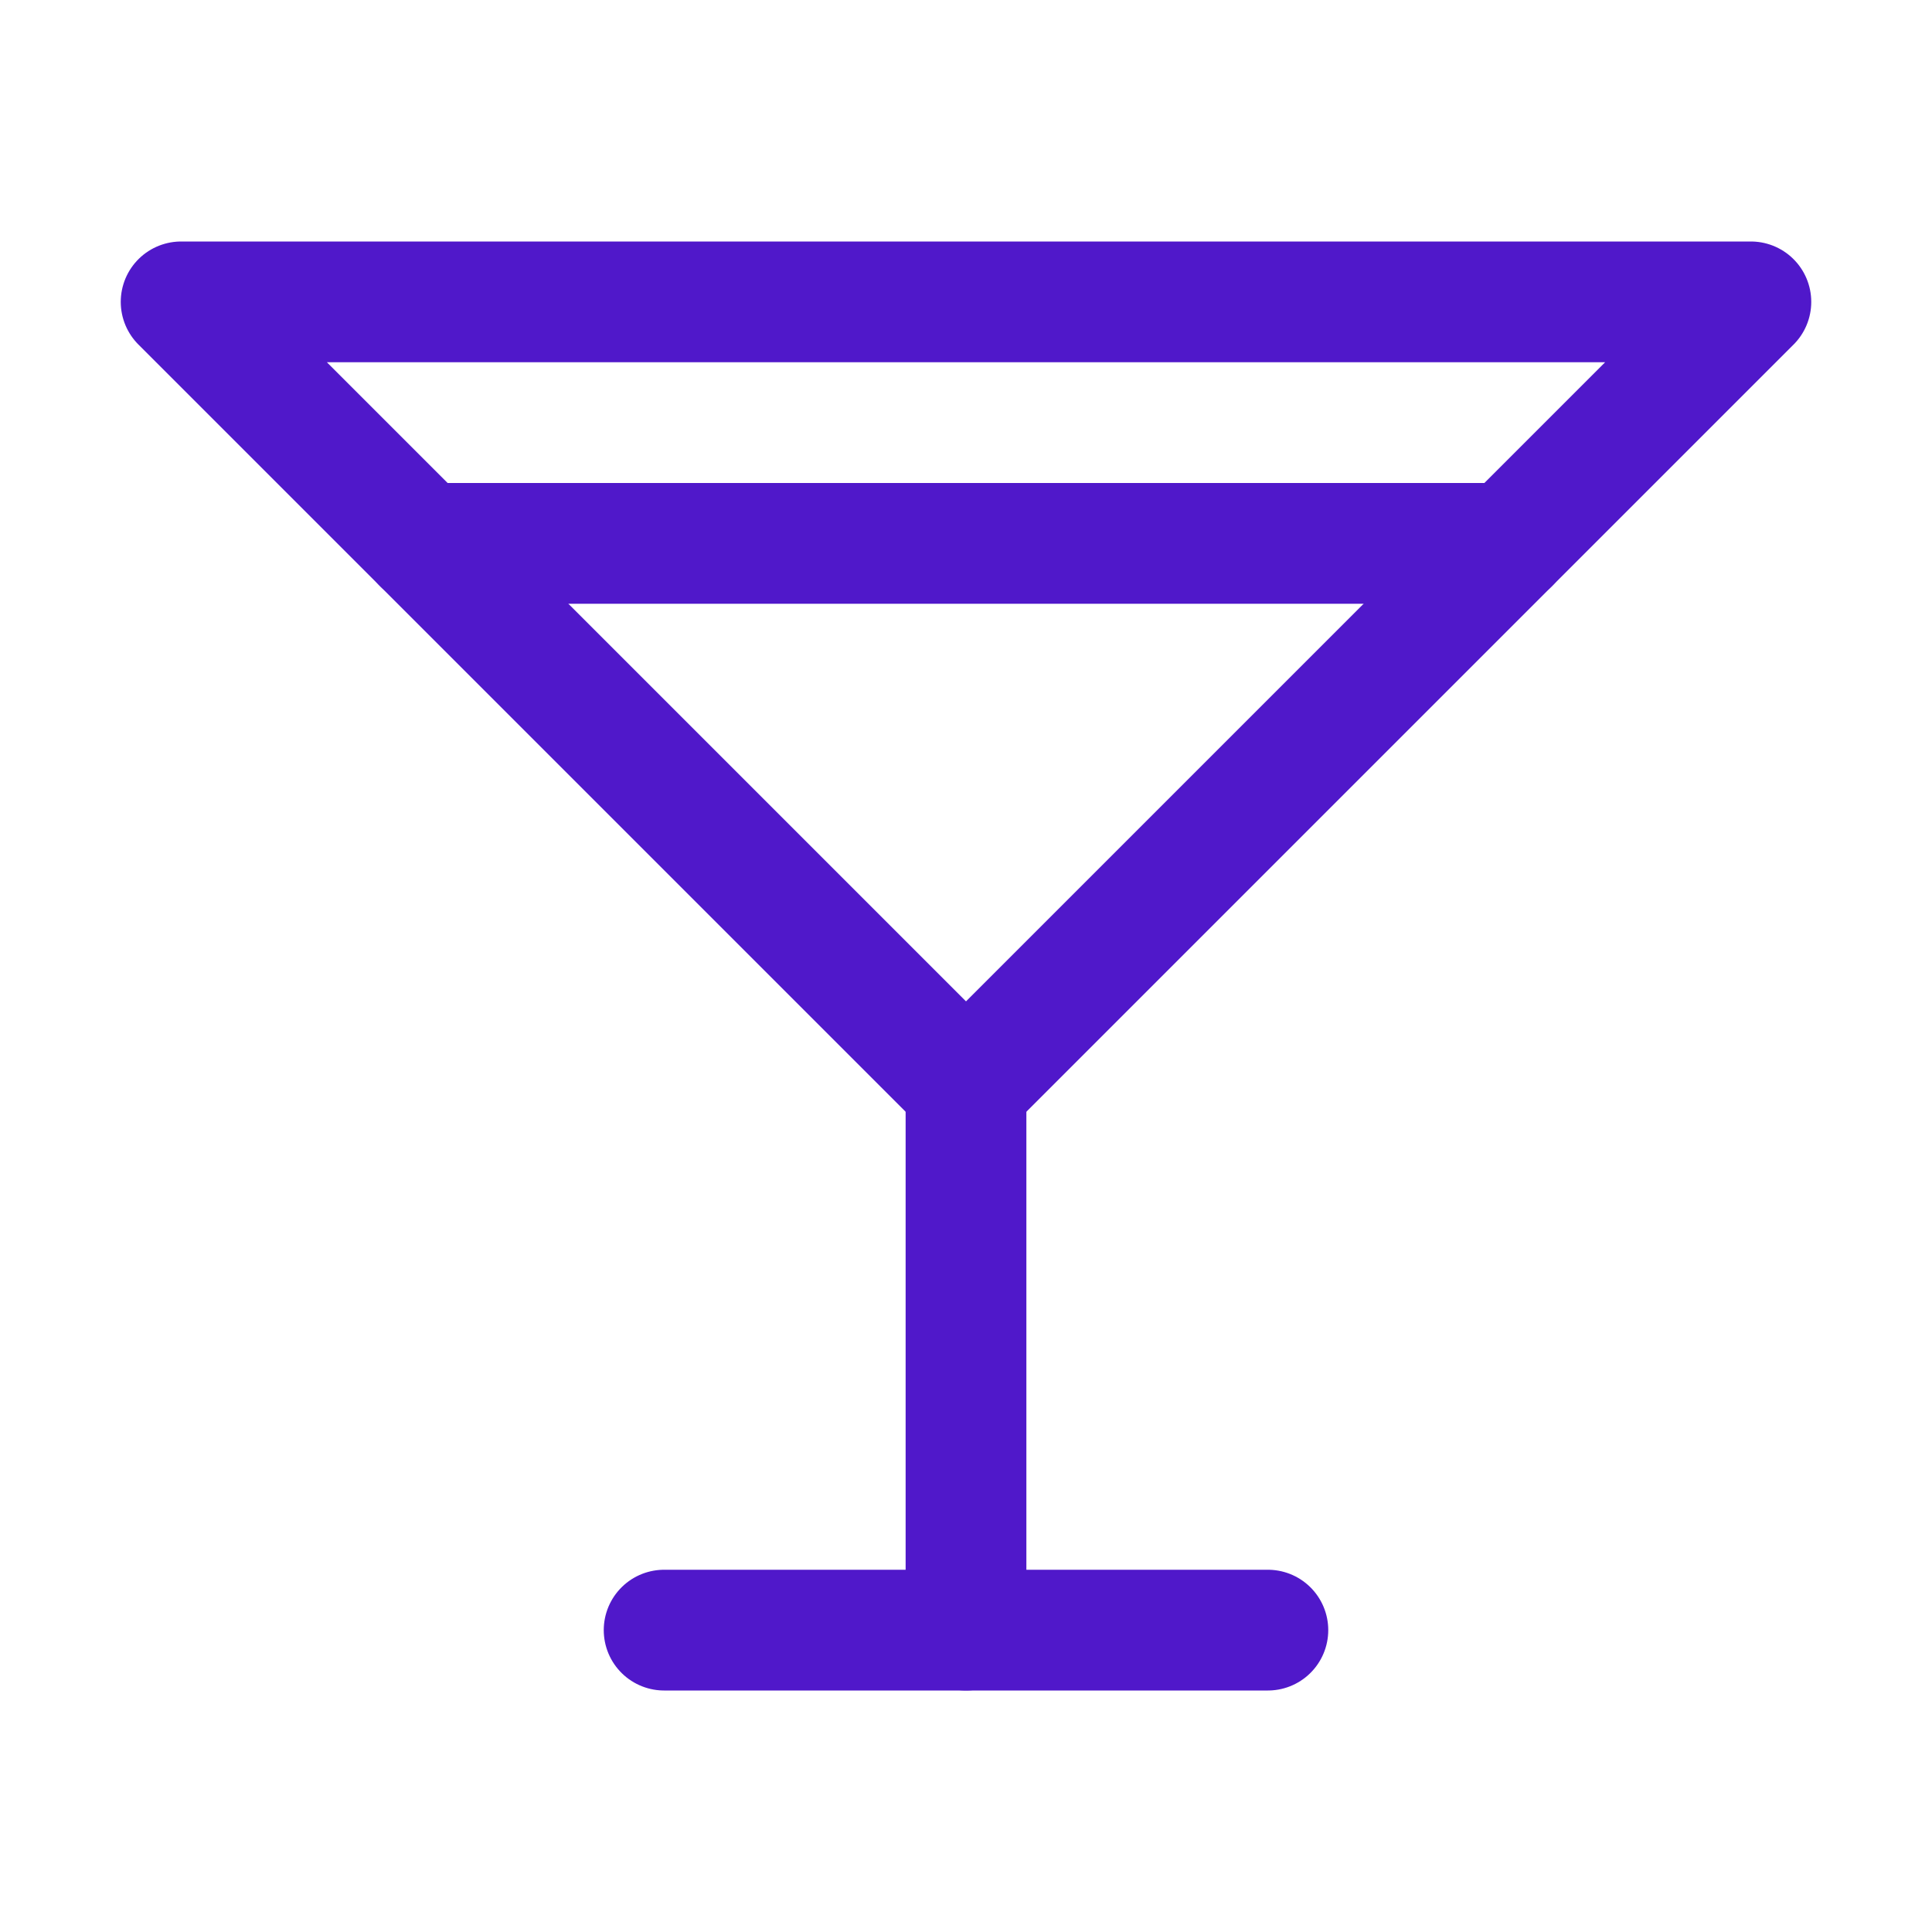 <svg width="24" height="24" viewBox="0 0 24 24" fill="none" xmlns="http://www.w3.org/2000/svg">
<path d="M2.25 3.75H21.75L12 13.5L2.25 3.75Z" stroke="#5018CA" stroke-width="1.5" stroke-linecap="round" stroke-linejoin="round"/>
<path d="M12 13.5V20.25" stroke="#5018CA" stroke-width="1.5" stroke-linecap="round" stroke-linejoin="round"/>
<path d="M8.25 20.25H15.75" stroke="#5018CA" stroke-width="1.5" stroke-linecap="round" stroke-linejoin="round"/>
<path d="M5.25 6.75H18.75" stroke="#5018CA" stroke-width="1.5" stroke-linecap="round" stroke-linejoin="round"/>
</svg>
